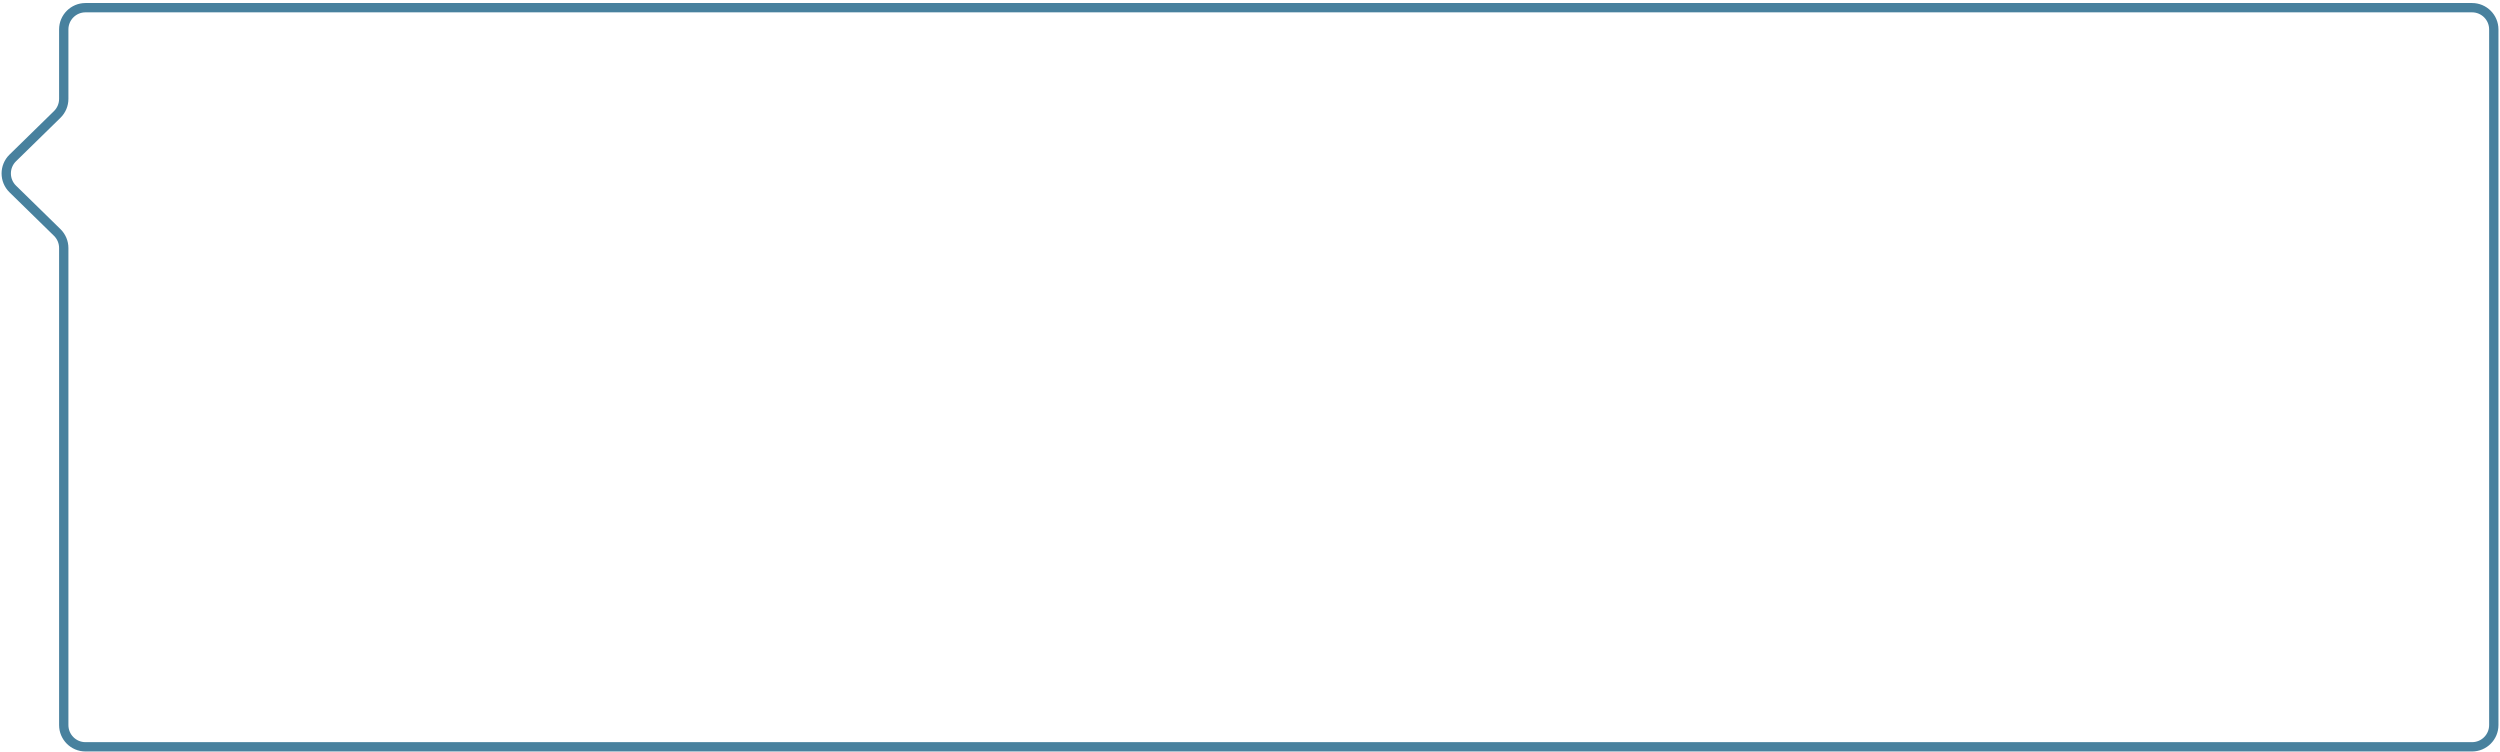 <svg width="805" height="242" viewBox="0 0 805 242" fill="none" xmlns="http://www.w3.org/2000/svg">
<path d="M796 2.475H27.527C23.661 2.475 20.527 5.609 20.527 9.475V31.851C20.527 33.735 19.768 35.538 18.422 36.855L4.115 50.85C1.309 53.595 1.309 58.112 4.115 60.858L18.422 74.852C19.768 76.169 20.527 77.973 20.527 79.856V233.475C20.527 237.341 23.661 240.475 27.527 240.475H796C799.866 240.475 803 237.341 803 233.475V9.475C803 5.609 799.866 2.475 796 2.475Z" stroke="#48819E" stroke-width="3"/>
</svg>
